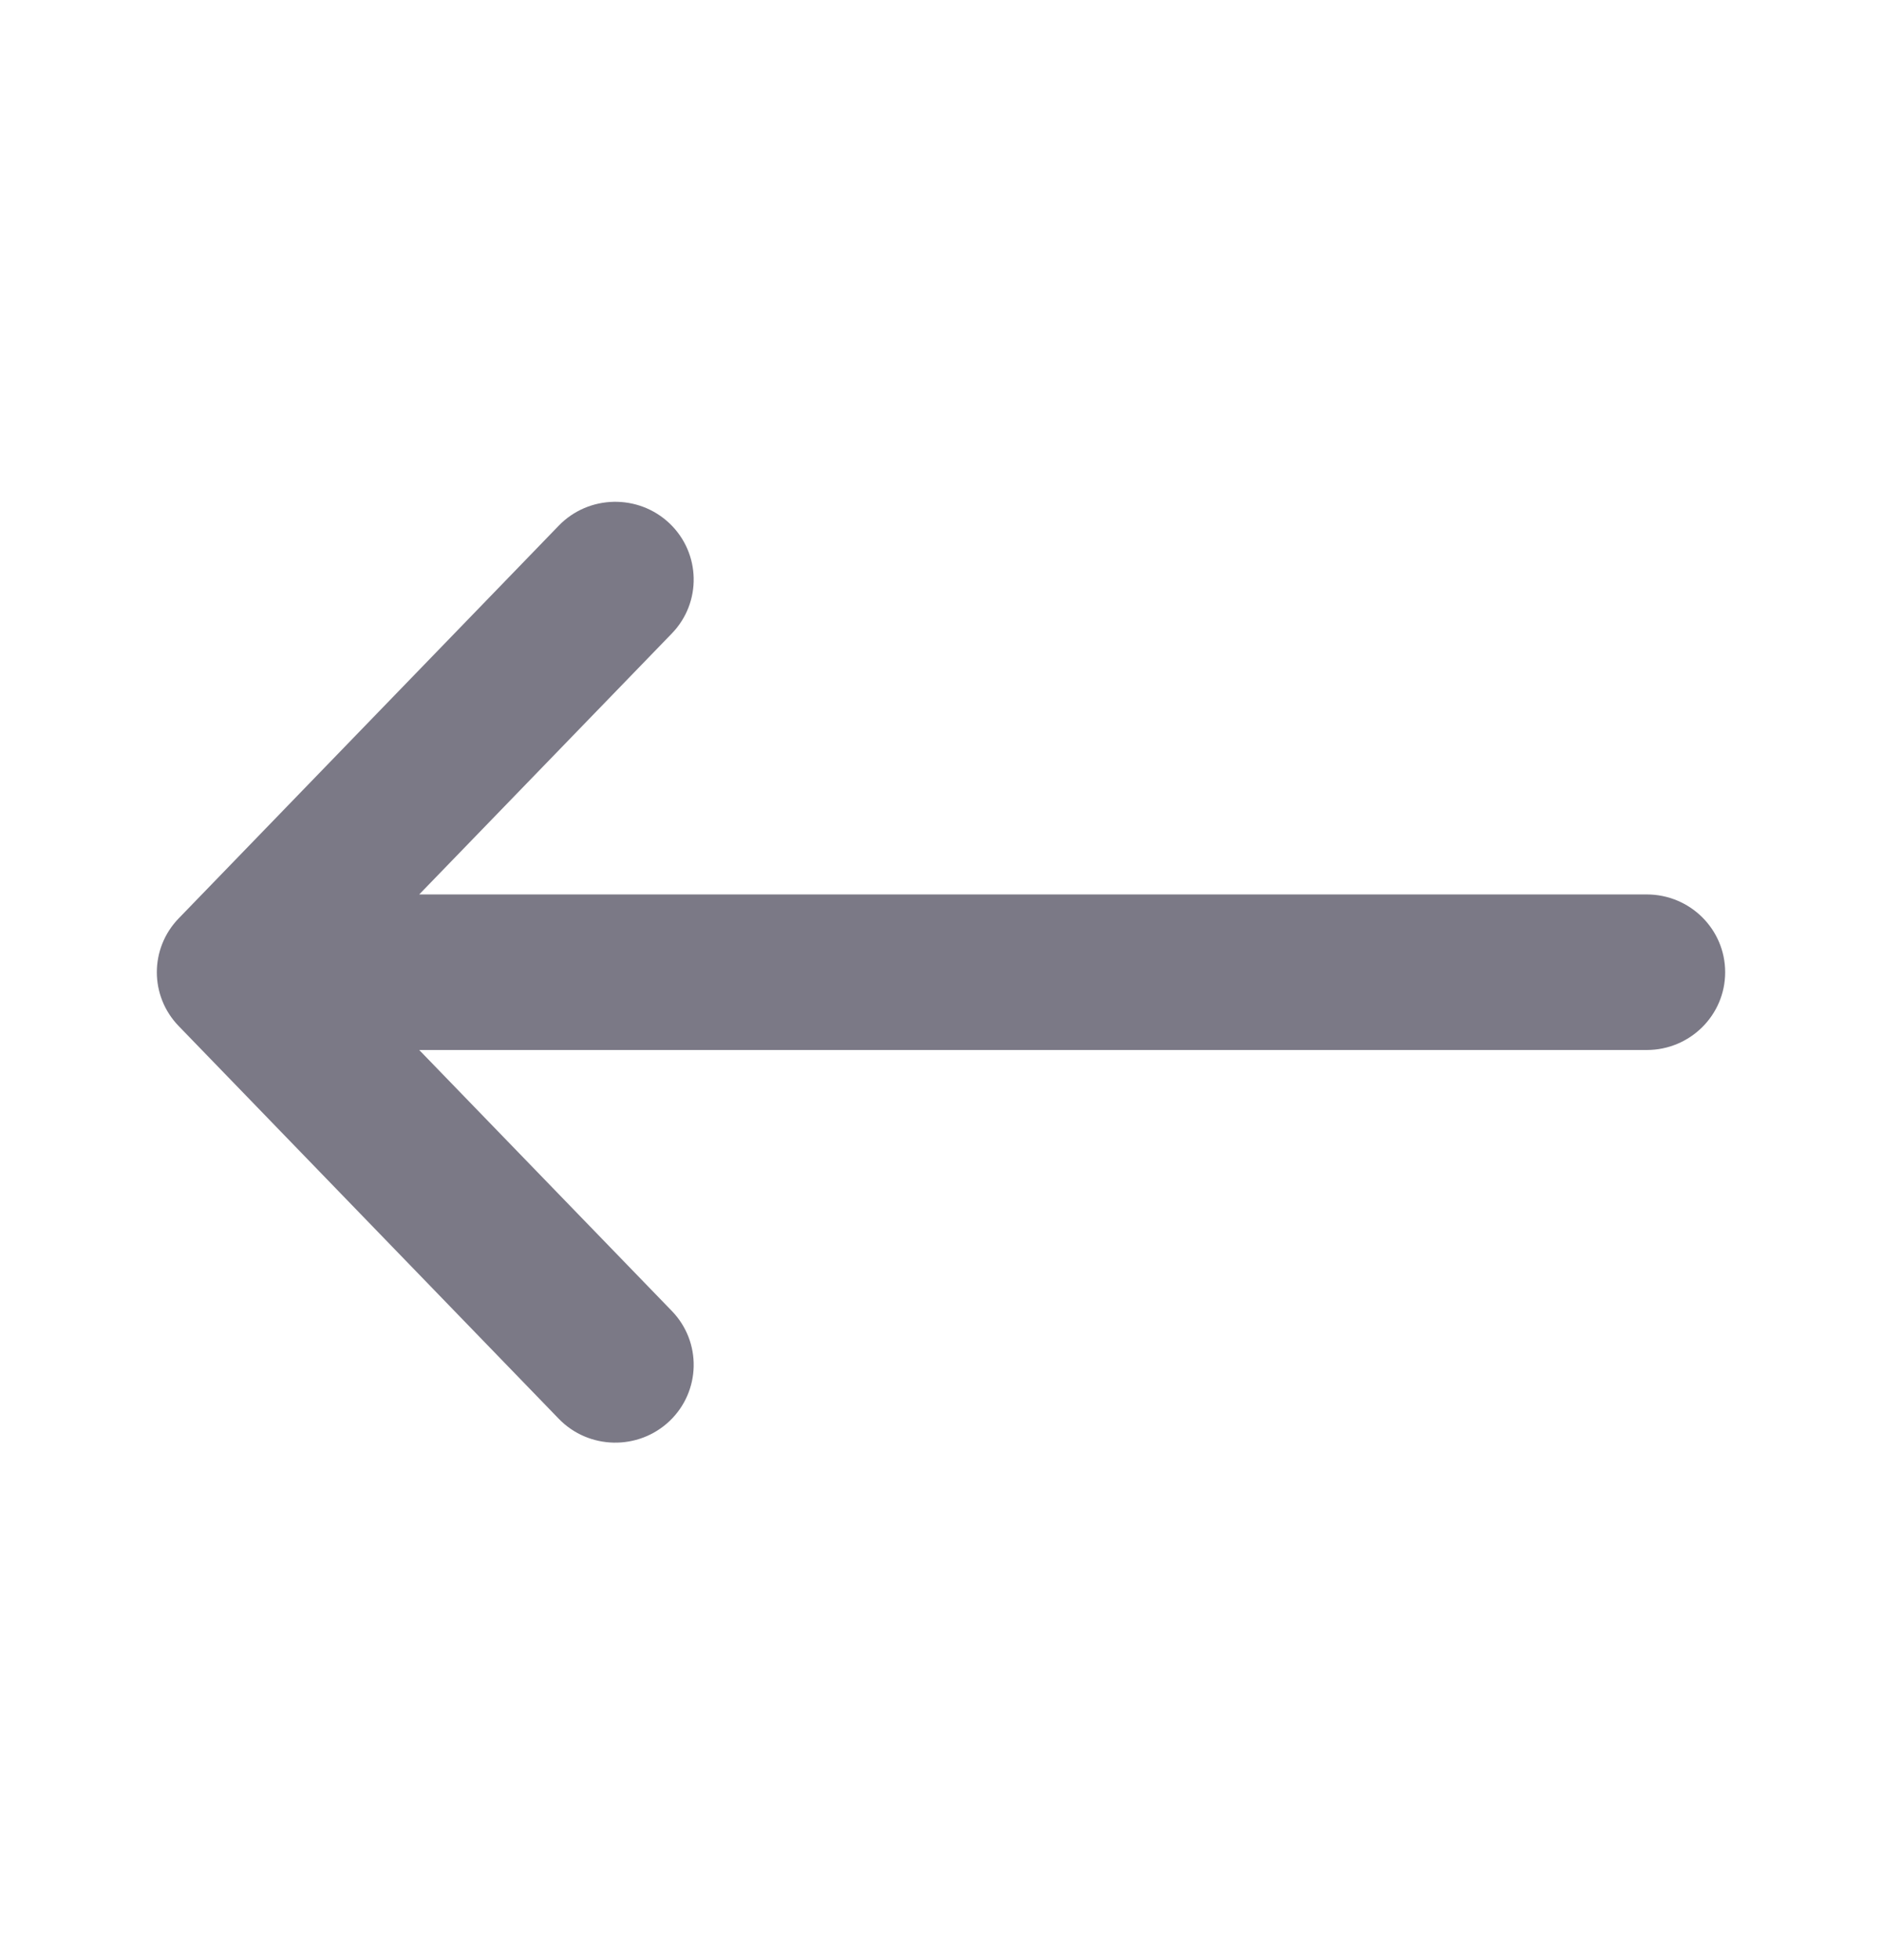 <svg width="24" height="25" viewBox="0 0 24 25" fill="none" xmlns="http://www.w3.org/2000/svg">
<path fill-rule="evenodd" clip-rule="evenodd" d="M8.539 6.676C8.937 7.056 8.95 7.684 8.568 8.079L5.346 11.408H21C21.552 11.408 22 11.852 22 12.4C22 12.948 21.552 13.392 21 13.392H5.346L8.568 16.721C8.95 17.116 8.937 17.744 8.539 18.124C8.14 18.503 7.507 18.49 7.125 18.095L2.279 13.087C1.907 12.703 1.907 12.097 2.279 11.713L7.125 6.705C7.507 6.31 8.14 6.297 8.539 6.676Z" fill="#7B7986"/>
</svg>
